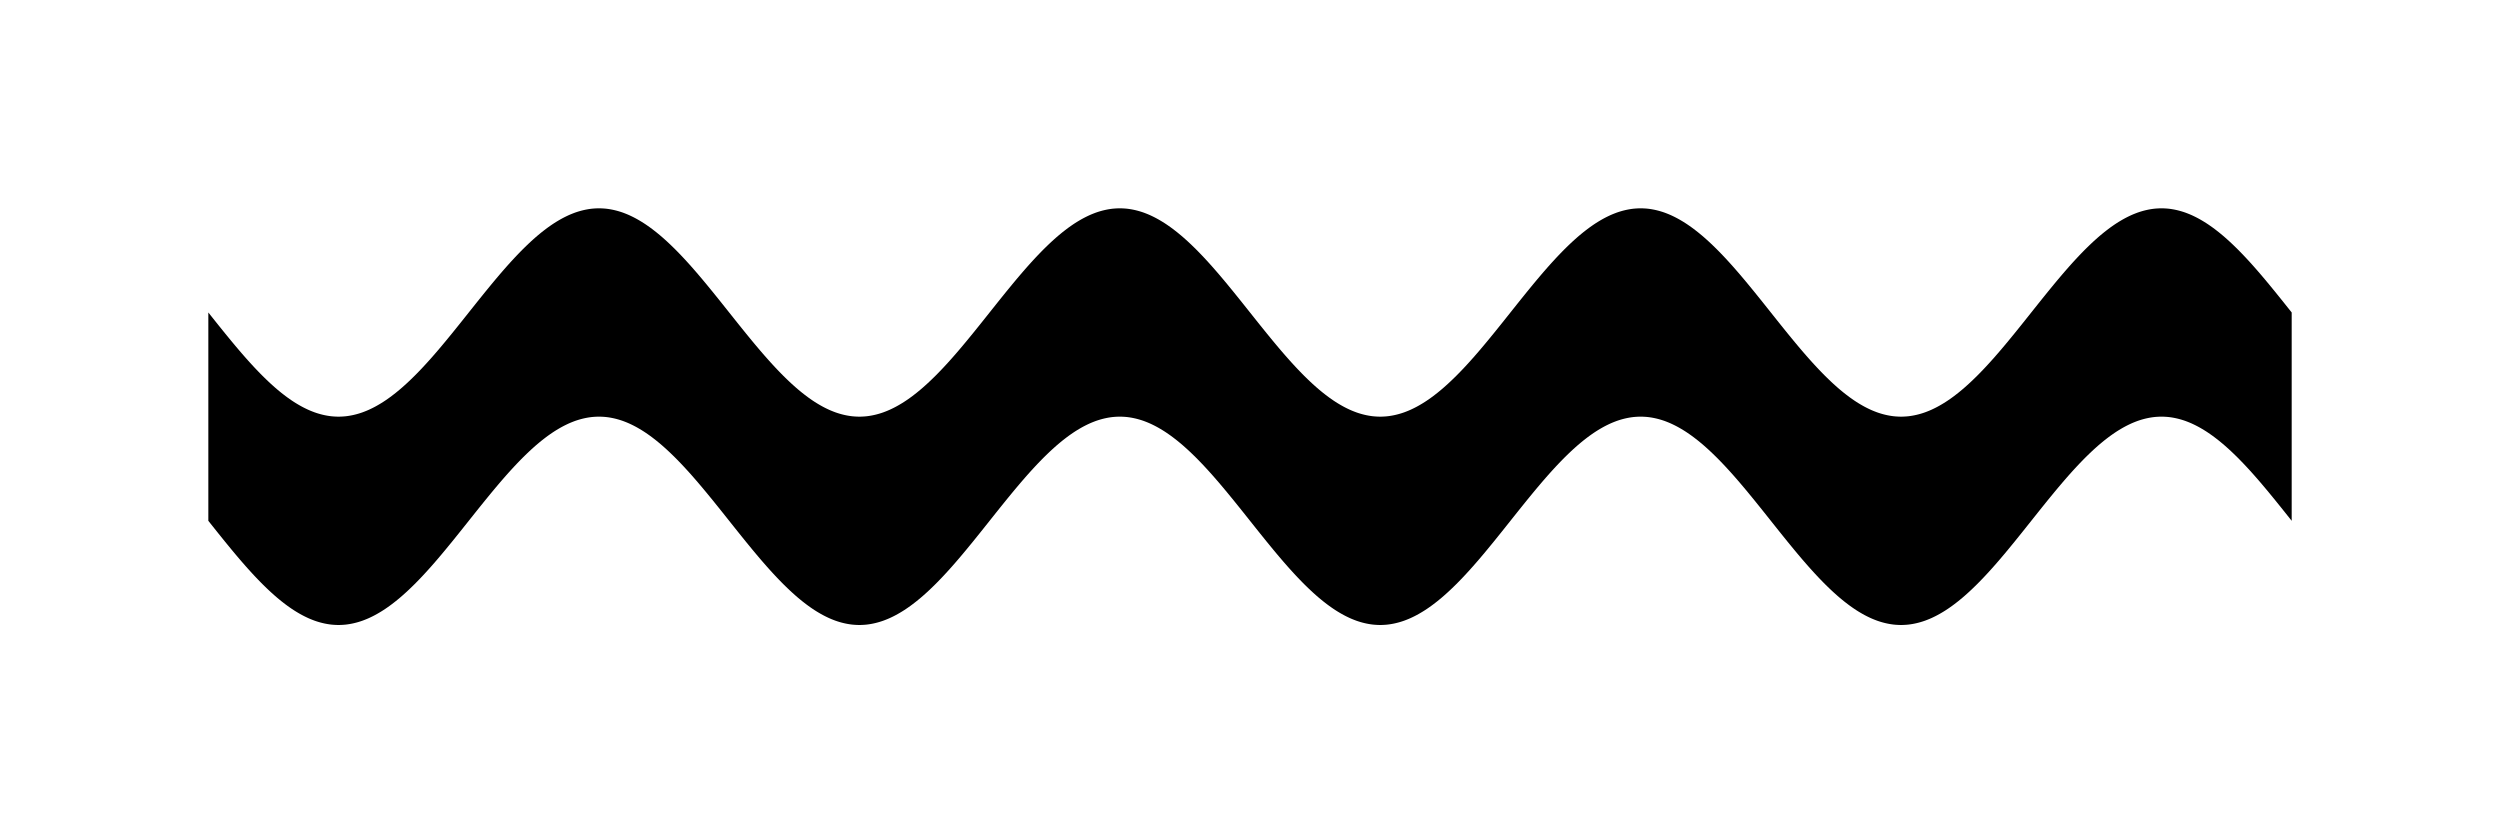 <!-- Header -->
<svg
    version="1.1"
    baseProfile="full"
    xmlns="http://www.w3.org/2000/svg"
    xmlns:xlink="http://www.w3.org/1999/xlink"
    xmlns:ev="http://www.w3.org/2001/xml-events"
    width="119.999"
    height="39.998"
    viewBox="-10 -14.999 119.999 39.998"
    preserveAspectRatio="none"
>
<!-- Body -->
<!-- Path -->
<path d="M0.0,0.0 L0.1,0.126 L0.2,0.251 L0.3,0.377 L0.4,0.502 L0.5,0.627 L0.6,0.751 L0.7,0.875 L0.8,0.999 L0.9,1.121 L1.0,1.243 L1.1,1.365 L1.2,1.485 L1.3,1.605 L1.4,1.723 L1.5,1.841 L1.6,1.957 L1.7,2.072 L1.8,2.186 L1.9,2.298 L2.0,2.409 L2.1,2.518 L2.2,2.626 L2.3,2.732 L2.4,2.836 L2.5,2.939 L2.6,3.04 L2.7,3.138 L2.8,3.235 L2.9,3.33 L3.0,3.423 L3.1,3.513 L3.2,3.602 L3.3,3.688 L3.4,3.771 L3.5,3.853 L3.6,3.931 L3.7,4.008 L3.8,4.082 L3.9,4.153 L4.0,4.222 L4.1,4.288 L4.2,4.351 L4.3,4.411 L4.4,4.469 L4.5,4.524 L4.6,4.576 L4.7,4.625 L4.8,4.672 L4.9,4.715 L5.0,4.755 L5.1,4.793 L5.2,4.827 L5.3,4.858 L5.4,4.886 L5.5,4.911 L5.6,4.933 L5.7,4.952 L5.8,4.968 L5.9,4.981 L6.0,4.99 L6.1,4.996 L6.2,5 L6.3,5 L6.4,4.996 L6.5,4.99 L6.6,4.981 L6.7,4.968 L6.8,4.952 L6.9,4.933 L7.0,4.911 L7.1,4.886 L7.2,4.858 L7.3,4.827 L7.4,4.793 L7.5,4.755 L7.6,4.715 L7.7,4.672 L7.8,4.625 L7.9,4.576 L8.0,4.524 L8.1,4.469 L8.2,4.411 L8.3,4.351 L8.4,4.288 L8.5,4.222 L8.6,4.153 L8.7,4.082 L8.8,4.008 L8.9,3.931 L9.0,3.853 L9.1,3.771 L9.2,3.688 L9.3,3.602 L9.4,3.513 L9.5,3.423 L9.6,3.33 L9.7,3.235 L9.8,3.138 L9.9,3.04 L10.0,2.939 L10.1,2.836 L10.2,2.732 L10.3,2.626 L10.4,2.518 L10.5,2.409 L10.6,2.298 L10.7,2.186 L10.8,2.072 L10.9,1.957 L11.0,1.841 L11.1,1.723 L11.2,1.605 L11.3,1.485 L11.4,1.365 L11.5,1.243 L11.6,1.121 L11.7,0.999 L11.8,0.875 L11.9,0.751 L12.0,0.627 L12.1,0.502 L12.2,0.377 L12.3,0.251 L12.4,0.126 L12.5,6.123233995736766e-16 L12.6,-0.126 L12.7,-0.251 L12.8,-0.377 L12.9,-0.502 L13.0,-0.627 L13.1,-0.751 L13.2,-0.875 L13.3,-0.999 L13.4,-1.121 L13.5,-1.243 L13.6,-1.365 L13.7,-1.485 L13.8,-1.605 L13.9,-1.723 L14.0,-1.841 L14.1,-1.957 L14.2,-2.072 L14.3,-2.186 L14.4,-2.298 L14.5,-2.409 L14.6,-2.518 L14.7,-2.626 L14.8,-2.732 L14.9,-2.836 L15.0,-2.939 L15.1,-3.04 L15.2,-3.138 L15.3,-3.235 L15.4,-3.33 L15.5,-3.423 L15.6,-3.513 L15.7,-3.602 L15.8,-3.688 L15.9,-3.771 L16.0,-3.853 L16.1,-3.931 L16.2,-4.008 L16.3,-4.082 L16.4,-4.153 L16.5,-4.222 L16.6,-4.288 L16.7,-4.351 L16.8,-4.411 L16.9,-4.469 L17.0,-4.524 L17.1,-4.576 L17.2,-4.625 L17.3,-4.672 L17.4,-4.715 L17.5,-4.755 L17.6,-4.793 L17.7,-4.827 L17.8,-4.858 L17.9,-4.886 L18.0,-4.911 L18.1,-4.933 L18.2,-4.952 L18.3,-4.968 L18.4,-4.981 L18.5,-4.99 L18.6,-4.996 L18.7,-5 L18.8,-5 L18.9,-4.996 L19.0,-4.99 L19.1,-4.981 L19.2,-4.968 L19.3,-4.952 L19.4,-4.933 L19.5,-4.911 L19.6,-4.886 L19.7,-4.858 L19.8,-4.827 L19.9,-4.793 L20.0,-4.755 L20.1,-4.715 L20.2,-4.672 L20.3,-4.625 L20.4,-4.576 L20.5,-4.524 L20.6,-4.469 L20.7,-4.411 L20.8,-4.351 L20.9,-4.288 L21.0,-4.222 L21.1,-4.153 L21.2,-4.082 L21.3,-4.008 L21.4,-3.931 L21.5,-3.853 L21.6,-3.771 L21.7,-3.688 L21.8,-3.602 L21.9,-3.513 L22.0,-3.423 L22.1,-3.33 L22.2,-3.235 L22.3,-3.138 L22.4,-3.04 L22.5,-2.939 L22.6,-2.836 L22.7,-2.732 L22.8,-2.626 L22.9,-2.518 L23.0,-2.409 L23.1,-2.298 L23.2,-2.186 L23.3,-2.072 L23.4,-1.957 L23.5,-1.841 L23.6,-1.723 L23.7,-1.605 L23.8,-1.485 L23.9,-1.365 L24.0,-1.243 L24.1,-1.121 L24.2,-0.999 L24.3,-0.875 L24.4,-0.751 L24.5,-0.627 L24.6,-0.502 L24.7,-0.377 L24.8,-0.251 L24.9,-0.126 L25.0,-1.2246467991473533e-15 L25.1,0.126 L25.2,0.251 L25.3,0.377 L25.4,0.502 L25.5,0.627 L25.6,0.751 L25.7,0.875 L25.8,0.999 L25.9,1.121 L26.0,1.243 L26.1,1.365 L26.2,1.485 L26.3,1.605 L26.4,1.723 L26.5,1.841 L26.6,1.957 L26.7,2.072 L26.8,2.186 L26.9,2.298 L27.0,2.409 L27.1,2.518 L27.2,2.626 L27.3,2.732 L27.4,2.836 L27.5,2.939 L27.6,3.04 L27.7,3.138 L27.8,3.235 L27.9,3.33 L28.0,3.423 L28.1,3.513 L28.2,3.602 L28.3,3.688 L28.4,3.771 L28.5,3.853 L28.6,3.931 L28.7,4.008 L28.8,4.082 L28.9,4.153 L29.0,4.222 L29.1,4.288 L29.2,4.351 L29.3,4.411 L29.4,4.469 L29.5,4.524 L29.6,4.576 L29.7,4.625 L29.8,4.672 L29.9,4.715 L30.0,4.755 L30.1,4.793 L30.2,4.827 L30.3,4.858 L30.4,4.886 L30.5,4.911 L30.6,4.933 L30.7,4.952 L30.8,4.968 L30.9,4.981 L31.0,4.99 L31.1,4.996 L31.2,5 L31.3,5 L31.4,4.996 L31.5,4.99 L31.6,4.981 L31.7,4.968 L31.8,4.952 L31.9,4.933 L32.0,4.911 L32.1,4.886 L32.2,4.858 L32.3,4.827 L32.4,4.793 L32.5,4.755 L32.6,4.715 L32.7,4.672 L32.8,4.625 L32.9,4.576 L33.0,4.524 L33.1,4.469 L33.2,4.411 L33.3,4.351 L33.4,4.288 L33.5,4.222 L33.6,4.153 L33.7,4.082 L33.8,4.008 L33.9,3.931 L34.0,3.853 L34.1,3.771 L34.2,3.688 L34.3,3.602 L34.4,3.513 L34.5,3.423 L34.6,3.33 L34.7,3.235 L34.8,3.138 L34.9,3.04 L35.0,2.939 L35.1,2.836 L35.2,2.732 L35.3,2.626 L35.4,2.518 L35.5,2.409 L35.6,2.298 L35.7,2.186 L35.8,2.072 L35.9,1.957 L36.0,1.841 L36.1,1.723 L36.2,1.605 L36.3,1.485 L36.4,1.365 L36.5,1.243 L36.6,1.121 L36.7,0.999 L36.8,0.875 L36.9,0.751 L37.0,0.627 L37.1,0.502 L37.2,0.377 L37.3,0.251 L37.4,0.126 L37.5,1.8369701987210296e-15 L37.6,-0.126 L37.7,-0.251 L37.8,-0.377 L37.9,-0.502 L38.0,-0.627 L38.1,-0.751 L38.2,-0.875 L38.3,-0.999 L38.4,-1.121 L38.5,-1.243 L38.6,-1.365 L38.7,-1.485 L38.8,-1.605 L38.9,-1.723 L39.0,-1.841 L39.1,-1.957 L39.2,-2.072 L39.3,-2.186 L39.4,-2.298 L39.5,-2.409 L39.6,-2.518 L39.7,-2.626 L39.8,-2.732 L39.9,-2.836 L40.0,-2.939 L40.1,-3.04 L40.2,-3.138 L40.3,-3.235 L40.4,-3.33 L40.5,-3.423 L40.6,-3.513 L40.7,-3.602 L40.8,-3.688 L40.9,-3.771 L41.0,-3.853 L41.1,-3.931 L41.2,-4.008 L41.3,-4.082 L41.4,-4.153 L41.5,-4.222 L41.6,-4.288 L41.7,-4.351 L41.8,-4.411 L41.9,-4.469 L42.0,-4.524 L42.1,-4.576 L42.2,-4.625 L42.3,-4.672 L42.4,-4.715 L42.5,-4.755 L42.6,-4.793 L42.7,-4.827 L42.8,-4.858 L42.9,-4.886 L43.0,-4.911 L43.1,-4.933 L43.2,-4.952 L43.3,-4.968 L43.4,-4.981 L43.5,-4.99 L43.6,-4.996 L43.7,-5 L43.8,-5 L43.9,-4.996 L44.0,-4.99 L44.1,-4.981 L44.2,-4.968 L44.3,-4.952 L44.4,-4.933 L44.5,-4.911 L44.6,-4.886 L44.7,-4.858 L44.8,-4.827 L44.9,-4.793 L45.0,-4.755 L45.1,-4.715 L45.2,-4.672 L45.3,-4.625 L45.4,-4.576 L45.5,-4.524 L45.6,-4.469 L45.7,-4.411 L45.8,-4.351 L45.9,-4.288 L46.0,-4.222 L46.1,-4.153 L46.2,-4.082 L46.3,-4.008 L46.4,-3.931 L46.5,-3.853 L46.6,-3.771 L46.7,-3.688 L46.8,-3.602 L46.9,-3.513 L47.0,-3.423 L47.1,-3.33 L47.2,-3.235 L47.3,-3.138 L47.4,-3.04 L47.5,-2.939 L47.6,-2.836 L47.7,-2.732 L47.8,-2.626 L47.9,-2.518 L48.0,-2.409 L48.1,-2.298 L48.2,-2.186 L48.3,-2.072 L48.4,-1.957 L48.5,-1.841 L48.6,-1.723 L48.7,-1.605 L48.8,-1.485 L48.9,-1.365 L49.0,-1.243 L49.1,-1.121 L49.2,-0.999 L49.3,-0.875 L49.4,-0.751 L49.5,-0.627 L49.6,-0.502 L49.7,-0.377 L49.8,-0.251 L49.9,-0.126 L50.0,-2.4492935982947065e-15 L50.1,0.126 L50.2,0.251 L50.3,0.377 L50.4,0.502 L50.5,0.627 L50.6,0.751 L50.7,0.875 L50.8,0.999 L50.9,1.121 L51.0,1.243 L51.1,1.365 L51.2,1.485 L51.3,1.605 L51.4,1.723 L51.5,1.841 L51.6,1.957 L51.7,2.072 L51.8,2.186 L51.9,2.298 L52.0,2.409 L52.1,2.518 L52.2,2.626 L52.3,2.732 L52.4,2.836 L52.5,2.939 L52.6,3.04 L52.7,3.138 L52.8,3.235 L52.9,3.33 L53.0,3.423 L53.1,3.513 L53.2,3.602 L53.3,3.688 L53.4,3.771 L53.5,3.853 L53.6,3.931 L53.7,4.008 L53.8,4.082 L53.9,4.153 L54.0,4.222 L54.1,4.288 L54.2,4.351 L54.3,4.411 L54.4,4.469 L54.5,4.524 L54.6,4.576 L54.7,4.625 L54.8,4.672 L54.9,4.715 L55.0,4.755 L55.1,4.793 L55.2,4.827 L55.3,4.858 L55.4,4.886 L55.5,4.911 L55.6,4.933 L55.7,4.952 L55.8,4.968 L55.9,4.981 L56.0,4.99 L56.1,4.996 L56.2,5 L56.3,5 L56.4,4.996 L56.5,4.99 L56.6,4.981 L56.7,4.968 L56.8,4.952 L56.9,4.933 L57.0,4.911 L57.1,4.886 L57.2,4.858 L57.3,4.827 L57.4,4.793 L57.5,4.755 L57.6,4.715 L57.7,4.672 L57.8,4.625 L57.9,4.576 L58.0,4.524 L58.1,4.469 L58.2,4.411 L58.3,4.351 L58.4,4.288 L58.5,4.222 L58.6,4.153 L58.7,4.082 L58.8,4.008 L58.9,3.931 L59.0,3.853 L59.1,3.771 L59.2,3.688 L59.3,3.602 L59.4,3.513 L59.5,3.423 L59.6,3.33 L59.7,3.235 L59.8,3.138 L59.9,3.04 L60.0,2.939 L60.1,2.836 L60.2,2.732 L60.3,2.626 L60.4,2.518 L60.5,2.409 L60.6,2.298 L60.7,2.186 L60.8,2.072 L60.9,1.957 L61.0,1.841 L61.1,1.723 L61.2,1.605 L61.3,1.485 L61.4,1.365 L61.5,1.243 L61.6,1.121 L61.7,0.999 L61.8,0.875 L61.9,0.751 L62.0,0.627 L62.1,0.502 L62.2,0.377 L62.3,0.251 L62.4,0.126 L62.5,1.1943401194869634e-14 L62.6,-0.126 L62.7,-0.251 L62.8,-0.377 L62.9,-0.502 L63.0,-0.627 L63.1,-0.751 L63.2,-0.875 L63.3,-0.999 L63.4,-1.121 L63.5,-1.243 L63.6,-1.365 L63.7,-1.485 L63.8,-1.605 L63.9,-1.723 L64.0,-1.841 L64.1,-1.957 L64.2,-2.072 L64.3,-2.186 L64.4,-2.298 L64.5,-2.409 L64.6,-2.518 L64.7,-2.626 L64.8,-2.732 L64.9,-2.836 L65.0,-2.939 L65.1,-3.04 L65.2,-3.138 L65.3,-3.235 L65.4,-3.33 L65.5,-3.423 L65.6,-3.513 L65.7,-3.602 L65.8,-3.688 L65.9,-3.771 L66.0,-3.853 L66.1,-3.931 L66.2,-4.008 L66.3,-4.082 L66.4,-4.153 L66.5,-4.222 L66.6,-4.288 L66.7,-4.351 L66.8,-4.411 L66.9,-4.469 L67.0,-4.524 L67.1,-4.576 L67.2,-4.625 L67.3,-4.672 L67.4,-4.715 L67.5,-4.755 L67.6,-4.793 L67.7,-4.827 L67.8,-4.858 L67.9,-4.886 L68.0,-4.911 L68.1,-4.933 L68.2,-4.952 L68.3,-4.968 L68.4,-4.981 L68.5,-4.99 L68.6,-4.996 L68.7,-5 L68.8,-5 L68.9,-4.996 L69.0,-4.99 L69.1,-4.981 L69.2,-4.968 L69.3,-4.952 L69.4,-4.933 L69.5,-4.911 L69.6,-4.886 L69.7,-4.858 L69.8,-4.827 L69.9,-4.793 L70.0,-4.755 L70.1,-4.715 L70.2,-4.672 L70.3,-4.625 L70.4,-4.576 L70.5,-4.524 L70.6,-4.469 L70.7,-4.411 L70.8,-4.351 L70.9,-4.288 L71.0,-4.222 L71.1,-4.153 L71.2,-4.082 L71.3,-4.008 L71.4,-3.931 L71.5,-3.853 L71.6,-3.771 L71.7,-3.688 L71.8,-3.602 L71.9,-3.513 L72.0,-3.423 L72.1,-3.33 L72.2,-3.235 L72.3,-3.138 L72.4,-3.04 L72.5,-2.939 L72.6,-2.836 L72.7,-2.732 L72.8,-2.626 L72.9,-2.518 L73.0,-2.409 L73.1,-2.298 L73.2,-2.186 L73.3,-2.072 L73.4,-1.957 L73.5,-1.841 L73.6,-1.723 L73.7,-1.605 L73.8,-1.485 L73.9,-1.365 L74.0,-1.243 L74.1,-1.121 L74.2,-0.999 L74.3,-0.875 L74.4,-0.751 L74.5,-0.627 L74.6,-0.502 L74.7,-0.377 L74.8,-0.251 L74.9,-0.126 L75.0,-3.673940397442059e-15 L75.1,0.126 L75.2,0.251 L75.3,0.377 L75.4,0.502 L75.5,0.627 L75.6,0.751 L75.7,0.875 L75.8,0.999 L75.9,1.121 L76.0,1.243 L76.1,1.365 L76.2,1.485 L76.3,1.605 L76.4,1.723 L76.5,1.841 L76.6,1.957 L76.7,2.072 L76.8,2.186 L76.9,2.298 L77.0,2.409 L77.1,2.518 L77.2,2.626 L77.3,2.732 L77.4,2.836 L77.5,2.939 L77.6,3.04 L77.7,3.138 L77.8,3.235 L77.9,3.33 L78.0,3.423 L78.1,3.513 L78.2,3.602 L78.3,3.688 L78.4,3.771 L78.5,3.853 L78.6,3.931 L78.7,4.008 L78.8,4.082 L78.9,4.153 L79.0,4.222 L79.1,4.288 L79.2,4.351 L79.3,4.411 L79.4,4.469 L79.5,4.524 L79.6,4.576 L79.7,4.625 L79.8,4.672 L79.9,4.715 L80.0,4.755 L80.1,4.793 L80.2,4.827 L80.3,4.858 L80.4,4.886 L80.5,4.911 L80.6,4.933 L80.7,4.952 L80.8,4.968 L80.9,4.981 L81.0,4.99 L81.1,4.996 L81.2,5 L81.3,5 L81.4,4.996 L81.5,4.99 L81.6,4.981 L81.7,4.968 L81.8,4.952 L81.9,4.933 L82.0,4.911 L82.1,4.886 L82.2,4.858 L82.3,4.827 L82.4,4.793 L82.5,4.755 L82.6,4.715 L82.7,4.672 L82.8,4.625 L82.9,4.576 L83.0,4.524 L83.1,4.469 L83.2,4.411 L83.3,4.351 L83.4,4.288 L83.5,4.222 L83.6,4.153 L83.7,4.082 L83.8,4.008 L83.9,3.931 L84.0,3.853 L84.1,3.771 L84.2,3.688 L84.3,3.602 L84.4,3.513 L84.5,3.423 L84.6,3.33 L84.7,3.235 L84.8,3.138 L84.9,3.04 L85.0,2.939 L85.1,2.836 L85.2,2.732 L85.3,2.626 L85.4,2.518 L85.5,2.409 L85.6,2.298 L85.7,2.186 L85.8,2.072 L85.9,1.957 L86.0,1.841 L86.1,1.723 L86.2,1.605 L86.3,1.485 L86.4,1.365 L86.5,1.243 L86.6,1.121 L86.7,0.999 L86.8,0.875 L86.9,0.751 L87.0,0.627 L87.1,0.502 L87.2,0.377 L87.3,0.251 L87.4,0.126 L87.5,2.204983219101824e-14 L87.6,-0.126 L87.7,-0.251 L87.8,-0.377 L87.9,-0.502 L88.0,-0.627 L88.1,-0.751 L88.2,-0.875 L88.3,-0.999 L88.4,-1.121 L88.5,-1.243 L88.6,-1.365 L88.7,-1.485 L88.8,-1.605 L88.9,-1.723 L89.0,-1.841 L89.1,-1.957 L89.2,-2.072 L89.3,-2.186 L89.4,-2.298 L89.5,-2.409 L89.6,-2.518 L89.7,-2.626 L89.8,-2.732 L89.9,-2.836 L90.0,-2.939 L90.1,-3.04 L90.2,-3.138 L90.3,-3.235 L90.4,-3.33 L90.5,-3.423 L90.6,-3.513 L90.7,-3.602 L90.8,-3.688 L90.9,-3.771 L91.0,-3.853 L91.1,-3.931 L91.2,-4.008 L91.3,-4.082 L91.4,-4.153 L91.5,-4.222 L91.6,-4.288 L91.7,-4.351 L91.8,-4.411 L91.9,-4.469 L92.0,-4.524 L92.1,-4.576 L92.2,-4.625 L92.3,-4.672 L92.4,-4.715 L92.5,-4.755 L92.6,-4.793 L92.7,-4.827 L92.8,-4.858 L92.9,-4.886 L93.0,-4.911 L93.1,-4.933 L93.2,-4.952 L93.3,-4.968 L93.4,-4.981 L93.5,-4.99 L93.6,-4.996 L93.7,-5 L93.8,-5 L93.9,-4.996 L94.0,-4.99 L94.1,-4.981 L94.2,-4.968 L94.3,-4.952 L94.4,-4.933 L94.5,-4.911 L94.6,-4.886 L94.7,-4.858 L94.8,-4.827 L94.9,-4.793 L95.0,-4.755 L95.1,-4.715 L95.2,-4.672 L95.3,-4.625 L95.4,-4.576 L95.5,-4.524 L95.6,-4.469 L95.7,-4.411 L95.8,-4.351 L95.9,-4.288 L96.0,-4.222 L96.1,-4.153 L96.2,-4.082 L96.3,-4.008 L96.4,-3.931 L96.5,-3.853 L96.6,-3.771 L96.7,-3.688 L96.8,-3.602 L96.9,-3.513 L97.0,-3.423 L97.1,-3.33 L97.2,-3.235 L97.3,-3.138 L97.4,-3.04 L97.5,-2.939 L97.6,-2.836 L97.7,-2.732 L97.8,-2.626 L97.9,-2.518 L98.0,-2.409 L98.1,-2.298 L98.2,-2.186 L98.3,-2.072 L98.4,-1.957 L98.5,-1.841 L98.6,-1.723 L98.7,-1.605 L98.8,-1.485 L98.9,-1.365 L99.0,-1.243 L99.1,-1.121 L99.2,-0.999 L99.3,-0.875 L99.4,-0.751 L99.5,-0.627 L99.6,-0.502 L99.7,-0.377 L99.8,-0.251 L99.9,-0.126 L100.0,-4.898587196589413e-15 L100.0,10 L99.9,9.874 L99.8,9.749 L99.7,9.623 L99.6,9.498 L99.5,9.373 L99.4,9.249 L99.3,9.125 L99.2,9.001 L99.1,8.879 L99.0,8.757 L98.9,8.635 L98.8,8.515 L98.7,8.395 L98.6,8.277 L98.5,8.159 L98.4,8.043 L98.3,7.928 L98.2,7.814 L98.1,7.702 L98.0,7.591 L97.9,7.482 L97.8,7.374 L97.7,7.268 L97.6,7.164 L97.5,7.061 L97.4,6.96 L97.3,6.862 L97.2,6.765 L97.1,6.67 L97.0,6.577 L96.9,6.487 L96.8,6.398 L96.7,6.312 L96.6,6.229 L96.5,6.147 L96.4,6.069 L96.3,5.992 L96.2,5.918 L96.1,5.847 L96.0,5.778 L95.9,5.712 L95.8,5.649 L95.7,5.589 L95.6,5.531 L95.5,5.476 L95.4,5.424 L95.3,5.375 L95.2,5.328 L95.1,5.285 L95.0,5.245 L94.9,5.207 L94.8,5.173 L94.7,5.142 L94.6,5.114 L94.5,5.089 L94.4,5.067 L94.3,5.048 L94.2,5.032 L94.1,5.019 L94.0,5.01 L93.9,5.004 L93.8,5 L93.7,5 L93.6,5.004 L93.5,5.01 L93.4,5.019 L93.3,5.032 L93.2,5.048 L93.1,5.067 L93.0,5.089 L92.9,5.114 L92.8,5.142 L92.7,5.173 L92.6,5.207 L92.5,5.245 L92.4,5.285 L92.3,5.328 L92.2,5.375 L92.1,5.424 L92.0,5.476 L91.9,5.531 L91.8,5.589 L91.7,5.649 L91.6,5.712 L91.5,5.778 L91.4,5.847 L91.3,5.918 L91.2,5.992 L91.1,6.069 L91.0,6.147 L90.9,6.229 L90.8,6.312 L90.7,6.398 L90.6,6.487 L90.5,6.577 L90.4,6.67 L90.3,6.765 L90.2,6.862 L90.1,6.96 L90.0,7.061 L89.9,7.164 L89.8,7.268 L89.7,7.374 L89.6,7.482 L89.5,7.591 L89.4,7.702 L89.3,7.814 L89.2,7.928 L89.1,8.043 L89.0,8.159 L88.9,8.277 L88.8,8.395 L88.7,8.515 L88.6,8.635 L88.5,8.757 L88.4,8.879 L88.3,9.001 L88.2,9.125 L88.1,9.249 L88.0,9.373 L87.9,9.498 L87.8,9.623 L87.7,9.749 L87.6,9.874 L87.5,10 L87.4,10.126 L87.3,10.251 L87.2,10.377 L87.1,10.502 L87.0,10.627 L86.9,10.751 L86.8,10.875 L86.7,10.999 L86.6,11.121 L86.5,11.243 L86.4,11.365 L86.3,11.485 L86.2,11.605 L86.1,11.723 L86.0,11.841 L85.9,11.957 L85.8,12.072 L85.7,12.186 L85.6,12.298 L85.5,12.409 L85.4,12.518 L85.3,12.626 L85.2,12.732 L85.1,12.836 L85.0,12.939 L84.9,13.04 L84.8,13.138 L84.7,13.235 L84.6,13.33 L84.5,13.423 L84.4,13.513 L84.3,13.602 L84.2,13.688 L84.1,13.771 L84.0,13.853 L83.9,13.931 L83.8,14.008 L83.7,14.082 L83.6,14.153 L83.5,14.222 L83.4,14.288 L83.3,14.351 L83.2,14.411 L83.1,14.469 L83.0,14.524 L82.9,14.576 L82.8,14.625 L82.7,14.672 L82.6,14.715 L82.5,14.755 L82.4,14.793 L82.3,14.827 L82.2,14.858 L82.1,14.886 L82.0,14.911 L81.9,14.933 L81.8,14.952 L81.7,14.968 L81.6,14.981 L81.5,14.99 L81.4,14.996 L81.3,15 L81.2,15 L81.1,14.996 L81.0,14.99 L80.9,14.981 L80.8,14.968 L80.7,14.952 L80.6,14.933 L80.5,14.911 L80.4,14.886 L80.3,14.858 L80.2,14.827 L80.1,14.793 L80.0,14.755 L79.9,14.715 L79.8,14.672 L79.7,14.625 L79.6,14.576 L79.5,14.524 L79.4,14.469 L79.3,14.411 L79.2,14.351 L79.1,14.288 L79.0,14.222 L78.9,14.153 L78.8,14.082 L78.7,14.008 L78.6,13.931 L78.5,13.853 L78.4,13.771 L78.3,13.688 L78.2,13.602 L78.1,13.513 L78.0,13.423 L77.9,13.33 L77.8,13.235 L77.7,13.138 L77.6,13.04 L77.5,12.939 L77.4,12.836 L77.3,12.732 L77.2,12.626 L77.1,12.518 L77.0,12.409 L76.9,12.298 L76.8,12.186 L76.7,12.072 L76.6,11.957 L76.5,11.841 L76.4,11.723 L76.3,11.605 L76.2,11.485 L76.1,11.365 L76.0,11.243 L75.9,11.121 L75.8,10.999 L75.7,10.875 L75.6,10.751 L75.5,10.627 L75.4,10.502 L75.3,10.377 L75.2,10.251 L75.1,10.126 L75.0,10 L74.9,9.874 L74.8,9.749 L74.7,9.623 L74.6,9.498 L74.5,9.373 L74.4,9.249 L74.3,9.125 L74.2,9.001 L74.1,8.879 L74.0,8.757 L73.9,8.635 L73.8,8.515 L73.7,8.395 L73.6,8.277 L73.5,8.159 L73.4,8.043 L73.3,7.928 L73.2,7.814 L73.1,7.702 L73.0,7.591 L72.9,7.482 L72.8,7.374 L72.7,7.268 L72.6,7.164 L72.5,7.061 L72.4,6.96 L72.3,6.862 L72.2,6.765 L72.1,6.67 L72.0,6.577 L71.9,6.487 L71.8,6.398 L71.7,6.312 L71.6,6.229 L71.5,6.147 L71.4,6.069 L71.3,5.992 L71.2,5.918 L71.1,5.847 L71.0,5.778 L70.9,5.712 L70.8,5.649 L70.7,5.589 L70.6,5.531 L70.5,5.476 L70.4,5.424 L70.3,5.375 L70.2,5.328 L70.1,5.285 L70.0,5.245 L69.9,5.207 L69.8,5.173 L69.7,5.142 L69.6,5.114 L69.5,5.089 L69.4,5.067 L69.3,5.048 L69.2,5.032 L69.1,5.019 L69.0,5.01 L68.9,5.004 L68.8,5 L68.7,5 L68.6,5.004 L68.5,5.01 L68.4,5.019 L68.3,5.032 L68.2,5.048 L68.1,5.067 L68.0,5.089 L67.9,5.114 L67.8,5.142 L67.7,5.173 L67.6,5.207 L67.5,5.245 L67.4,5.285 L67.3,5.328 L67.2,5.375 L67.1,5.424 L67.0,5.476 L66.9,5.531 L66.8,5.589 L66.7,5.649 L66.6,5.712 L66.5,5.778 L66.4,5.847 L66.3,5.918 L66.2,5.992 L66.1,6.069 L66.0,6.147 L65.9,6.229 L65.8,6.312 L65.7,6.398 L65.6,6.487 L65.5,6.577 L65.4,6.67 L65.3,6.765 L65.2,6.862 L65.1,6.96 L65.0,7.061 L64.9,7.164 L64.8,7.268 L64.7,7.374 L64.6,7.482 L64.5,7.591 L64.4,7.702 L64.3,7.814 L64.2,7.928 L64.1,8.043 L64.0,8.159 L63.9,8.277 L63.8,8.395 L63.7,8.515 L63.6,8.635 L63.5,8.757 L63.4,8.879 L63.3,9.001 L63.2,9.125 L63.1,9.249 L63.0,9.373 L62.9,9.498 L62.8,9.623 L62.7,9.749 L62.6,9.874 L62.5,10 L62.4,10.126 L62.3,10.251 L62.2,10.377 L62.1,10.502 L62.0,10.627 L61.9,10.751 L61.8,10.875 L61.7,10.999 L61.6,11.121 L61.5,11.243 L61.4,11.365 L61.3,11.485 L61.2,11.605 L61.1,11.723 L61.0,11.841 L60.9,11.957 L60.8,12.072 L60.7,12.186 L60.6,12.298 L60.5,12.409 L60.4,12.518 L60.3,12.626 L60.2,12.732 L60.1,12.836 L60.0,12.939 L59.9,13.04 L59.8,13.138 L59.7,13.235 L59.6,13.33 L59.5,13.423 L59.4,13.513 L59.3,13.602 L59.2,13.688 L59.1,13.771 L59.0,13.853 L58.9,13.931 L58.8,14.008 L58.7,14.082 L58.6,14.153 L58.5,14.222 L58.4,14.288 L58.3,14.351 L58.2,14.411 L58.1,14.469 L58.0,14.524 L57.9,14.576 L57.8,14.625 L57.7,14.672 L57.6,14.715 L57.5,14.755 L57.4,14.793 L57.3,14.827 L57.2,14.858 L57.1,14.886 L57.0,14.911 L56.9,14.933 L56.8,14.952 L56.7,14.968 L56.6,14.981 L56.5,14.99 L56.4,14.996 L56.3,15 L56.2,15 L56.1,14.996 L56.0,14.99 L55.9,14.981 L55.8,14.968 L55.7,14.952 L55.6,14.933 L55.5,14.911 L55.4,14.886 L55.3,14.858 L55.2,14.827 L55.1,14.793 L55.0,14.755 L54.9,14.715 L54.8,14.672 L54.7,14.625 L54.6,14.576 L54.5,14.524 L54.4,14.469 L54.3,14.411 L54.2,14.351 L54.1,14.288 L54.0,14.222 L53.9,14.153 L53.8,14.082 L53.7,14.008 L53.6,13.931 L53.5,13.853 L53.4,13.771 L53.3,13.688 L53.2,13.602 L53.1,13.513 L53.0,13.423 L52.9,13.33 L52.8,13.235 L52.7,13.138 L52.6,13.04 L52.5,12.939 L52.4,12.836 L52.3,12.732 L52.2,12.626 L52.1,12.518 L52.0,12.409 L51.9,12.298 L51.8,12.186 L51.7,12.072 L51.6,11.957 L51.5,11.841 L51.4,11.723 L51.3,11.605 L51.2,11.485 L51.1,11.365 L51.0,11.243 L50.9,11.121 L50.8,10.999 L50.7,10.875 L50.6,10.751 L50.5,10.627 L50.4,10.502 L50.3,10.377 L50.2,10.251 L50.1,10.126 L50.0,10 L49.9,9.874 L49.8,9.749 L49.7,9.623 L49.6,9.498 L49.5,9.373 L49.4,9.249 L49.3,9.125 L49.2,9.001 L49.1,8.879 L49.0,8.757 L48.9,8.635 L48.8,8.515 L48.7,8.395 L48.6,8.277 L48.5,8.159 L48.4,8.043 L48.3,7.928 L48.2,7.814 L48.1,7.702 L48.0,7.591 L47.9,7.482 L47.8,7.374 L47.7,7.268 L47.6,7.164 L47.5,7.061 L47.4,6.96 L47.3,6.862 L47.2,6.765 L47.1,6.67 L47.0,6.577 L46.9,6.487 L46.8,6.398 L46.7,6.312 L46.6,6.229 L46.5,6.147 L46.4,6.069 L46.3,5.992 L46.2,5.918 L46.1,5.847 L46.0,5.778 L45.9,5.712 L45.8,5.649 L45.7,5.589 L45.6,5.531 L45.5,5.476 L45.4,5.424 L45.3,5.375 L45.2,5.328 L45.1,5.285 L45.0,5.245 L44.9,5.207 L44.8,5.173 L44.7,5.142 L44.6,5.114 L44.5,5.089 L44.4,5.067 L44.3,5.048 L44.2,5.032 L44.1,5.019 L44.0,5.01 L43.9,5.004 L43.8,5 L43.7,5 L43.6,5.004 L43.5,5.01 L43.4,5.019 L43.3,5.032 L43.2,5.048 L43.1,5.067 L43.0,5.089 L42.9,5.114 L42.8,5.142 L42.7,5.173 L42.6,5.207 L42.5,5.245 L42.4,5.285 L42.3,5.328 L42.2,5.375 L42.1,5.424 L42.0,5.476 L41.9,5.531 L41.8,5.589 L41.7,5.649 L41.6,5.712 L41.5,5.778 L41.4,5.847 L41.3,5.918 L41.2,5.992 L41.1,6.069 L41.0,6.147 L40.9,6.229 L40.8,6.312 L40.7,6.398 L40.6,6.487 L40.5,6.577 L40.4,6.67 L40.3,6.765 L40.2,6.862 L40.1,6.96 L40.0,7.061 L39.9,7.164 L39.8,7.268 L39.7,7.374 L39.6,7.482 L39.5,7.591 L39.4,7.702 L39.3,7.814 L39.2,7.928 L39.1,8.043 L39.0,8.159 L38.9,8.277 L38.8,8.395 L38.7,8.515 L38.6,8.635 L38.5,8.757 L38.4,8.879 L38.3,9.001 L38.2,9.125 L38.1,9.249 L38.0,9.373 L37.9,9.498 L37.8,9.623 L37.7,9.749 L37.6,9.874 L37.5,10 L37.4,10.126 L37.3,10.251 L37.2,10.377 L37.1,10.502 L37.0,10.627 L36.9,10.751 L36.8,10.875 L36.7,10.999 L36.6,11.121 L36.5,11.243 L36.4,11.365 L36.3,11.485 L36.2,11.605 L36.1,11.723 L36.0,11.841 L35.9,11.957 L35.8,12.072 L35.7,12.186 L35.6,12.298 L35.5,12.409 L35.4,12.518 L35.3,12.626 L35.2,12.732 L35.1,12.836 L35.0,12.939 L34.9,13.04 L34.8,13.138 L34.7,13.235 L34.6,13.33 L34.5,13.423 L34.4,13.513 L34.3,13.602 L34.2,13.688 L34.1,13.771 L34.0,13.853 L33.9,13.931 L33.8,14.008 L33.7,14.082 L33.6,14.153 L33.5,14.222 L33.4,14.288 L33.3,14.351 L33.2,14.411 L33.1,14.469 L33.0,14.524 L32.9,14.576 L32.8,14.625 L32.7,14.672 L32.6,14.715 L32.5,14.755 L32.4,14.793 L32.3,14.827 L32.2,14.858 L32.1,14.886 L32.0,14.911 L31.9,14.933 L31.8,14.952 L31.7,14.968 L31.6,14.981 L31.5,14.99 L31.4,14.996 L31.3,15 L31.2,15 L31.1,14.996 L31.0,14.99 L30.9,14.981 L30.8,14.968 L30.7,14.952 L30.6,14.933 L30.5,14.911 L30.4,14.886 L30.3,14.858 L30.2,14.827 L30.1,14.793 L30.0,14.755 L29.9,14.715 L29.8,14.672 L29.7,14.625 L29.6,14.576 L29.5,14.524 L29.4,14.469 L29.3,14.411 L29.2,14.351 L29.1,14.288 L29.0,14.222 L28.9,14.153 L28.8,14.082 L28.7,14.008 L28.6,13.931 L28.5,13.853 L28.4,13.771 L28.3,13.688 L28.2,13.602 L28.1,13.513 L28.0,13.423 L27.9,13.33 L27.8,13.235 L27.7,13.138 L27.6,13.04 L27.5,12.939 L27.4,12.836 L27.3,12.732 L27.2,12.626 L27.1,12.518 L27.0,12.409 L26.9,12.298 L26.8,12.186 L26.7,12.072 L26.6,11.957 L26.5,11.841 L26.4,11.723 L26.3,11.605 L26.2,11.485 L26.1,11.365 L26.0,11.243 L25.9,11.121 L25.8,10.999 L25.7,10.875 L25.6,10.751 L25.5,10.627 L25.4,10.502 L25.3,10.377 L25.2,10.251 L25.1,10.126 L25.0,10 L24.9,9.874 L24.8,9.749 L24.7,9.623 L24.6,9.498 L24.5,9.373 L24.4,9.249 L24.3,9.125 L24.2,9.001 L24.1,8.879 L24.0,8.757 L23.9,8.635 L23.8,8.515 L23.7,8.395 L23.6,8.277 L23.5,8.159 L23.4,8.043 L23.3,7.928 L23.2,7.814 L23.1,7.702 L23.0,7.591 L22.9,7.482 L22.8,7.374 L22.7,7.268 L22.6,7.164 L22.5,7.061 L22.4,6.96 L22.3,6.862 L22.2,6.765 L22.1,6.67 L22.0,6.577 L21.9,6.487 L21.8,6.398 L21.7,6.312 L21.6,6.229 L21.5,6.147 L21.4,6.069 L21.3,5.992 L21.2,5.918 L21.1,5.847 L21.0,5.778 L20.9,5.712 L20.8,5.649 L20.7,5.589 L20.6,5.531 L20.5,5.476 L20.4,5.424 L20.3,5.375 L20.2,5.328 L20.1,5.285 L20.0,5.245 L19.9,5.207 L19.8,5.173 L19.7,5.142 L19.6,5.114 L19.5,5.089 L19.4,5.067 L19.3,5.048 L19.2,5.032 L19.1,5.019 L19.0,5.01 L18.9,5.004 L18.8,5 L18.7,5 L18.6,5.004 L18.5,5.01 L18.4,5.019 L18.3,5.032 L18.2,5.048 L18.1,5.067 L18.0,5.089 L17.9,5.114 L17.8,5.142 L17.7,5.173 L17.6,5.207 L17.5,5.245 L17.4,5.285 L17.3,5.328 L17.2,5.375 L17.1,5.424 L17.0,5.476 L16.9,5.531 L16.8,5.589 L16.7,5.649 L16.6,5.712 L16.5,5.778 L16.4,5.847 L16.3,5.918 L16.2,5.992 L16.1,6.069 L16.0,6.147 L15.9,6.229 L15.8,6.312 L15.7,6.398 L15.6,6.487 L15.5,6.577 L15.4,6.67 L15.3,6.765 L15.2,6.862 L15.1,6.96 L15.0,7.061 L14.9,7.164 L14.8,7.268 L14.7,7.374 L14.6,7.482 L14.5,7.591 L14.4,7.702 L14.3,7.814 L14.2,7.928 L14.1,8.043 L14.0,8.159 L13.9,8.277 L13.8,8.395 L13.7,8.515 L13.6,8.635 L13.5,8.757 L13.4,8.879 L13.3,9.001 L13.2,9.125 L13.1,9.249 L13.0,9.373 L12.9,9.498 L12.8,9.623 L12.7,9.749 L12.6,9.874 L12.5,10.0 L12.4,10.126 L12.3,10.251 L12.2,10.377 L12.1,10.502 L12.0,10.627 L11.9,10.751 L11.8,10.875 L11.7,10.999 L11.6,11.121 L11.5,11.243 L11.4,11.365 L11.3,11.485 L11.2,11.605 L11.1,11.723 L11.0,11.841 L10.9,11.957 L10.8,12.072 L10.7,12.186 L10.6,12.298 L10.5,12.409 L10.4,12.518 L10.3,12.626 L10.2,12.732 L10.1,12.836 L10.0,12.939 L9.9,13.04 L9.8,13.138 L9.7,13.235 L9.6,13.33 L9.5,13.423 L9.4,13.513 L9.3,13.602 L9.2,13.688 L9.1,13.771 L9.0,13.853 L8.9,13.931 L8.8,14.008 L8.7,14.082 L8.6,14.153 L8.5,14.222 L8.4,14.288 L8.3,14.351 L8.2,14.411 L8.1,14.469 L8.0,14.524 L7.9,14.576 L7.8,14.625 L7.7,14.672 L7.6,14.715 L7.5,14.755 L7.4,14.793 L7.3,14.827 L7.2,14.858 L7.1,14.886 L7.0,14.911 L6.9,14.933 L6.8,14.952 L6.7,14.968 L6.6,14.981 L6.5,14.99 L6.4,14.996 L6.3,15 L6.2,15 L6.1,14.996 L6.0,14.99 L5.9,14.981 L5.8,14.968 L5.7,14.952 L5.6,14.933 L5.5,14.911 L5.4,14.886 L5.3,14.858 L5.2,14.827 L5.1,14.793 L5.0,14.755 L4.9,14.715 L4.8,14.672 L4.7,14.625 L4.6,14.576 L4.5,14.524 L4.4,14.469 L4.3,14.411 L4.2,14.351 L4.1,14.288 L4.0,14.222 L3.9,14.153 L3.8,14.082 L3.7,14.008 L3.6,13.931 L3.5,13.853 L3.4,13.771 L3.3,13.688 L3.2,13.602 L3.1,13.513 L3.0,13.423 L2.9,13.33 L2.8,13.235 L2.7,13.138 L2.6,13.04 L2.5,12.939 L2.4,12.836 L2.3,12.732 L2.2,12.626 L2.1,12.518 L2.0,12.409 L1.9,12.298 L1.8,12.186 L1.7,12.072 L1.6,11.957 L1.5,11.841 L1.4,11.723 L1.3,11.605 L1.2,11.485 L1.1,11.365 L1.0,11.243 L0.9,11.121 L0.8,10.999 L0.7,10.875 L0.6,10.751 L0.5,10.627 L0.4,10.502 L0.3,10.377 L0.2,10.251 L0.1,10.126 L0.0,10.0" fill="#000000" stroke-width="0" stroke-linecap="round" stroke-linejoin="round" stroke="none"  />
<!-- Footer -->
</svg>
